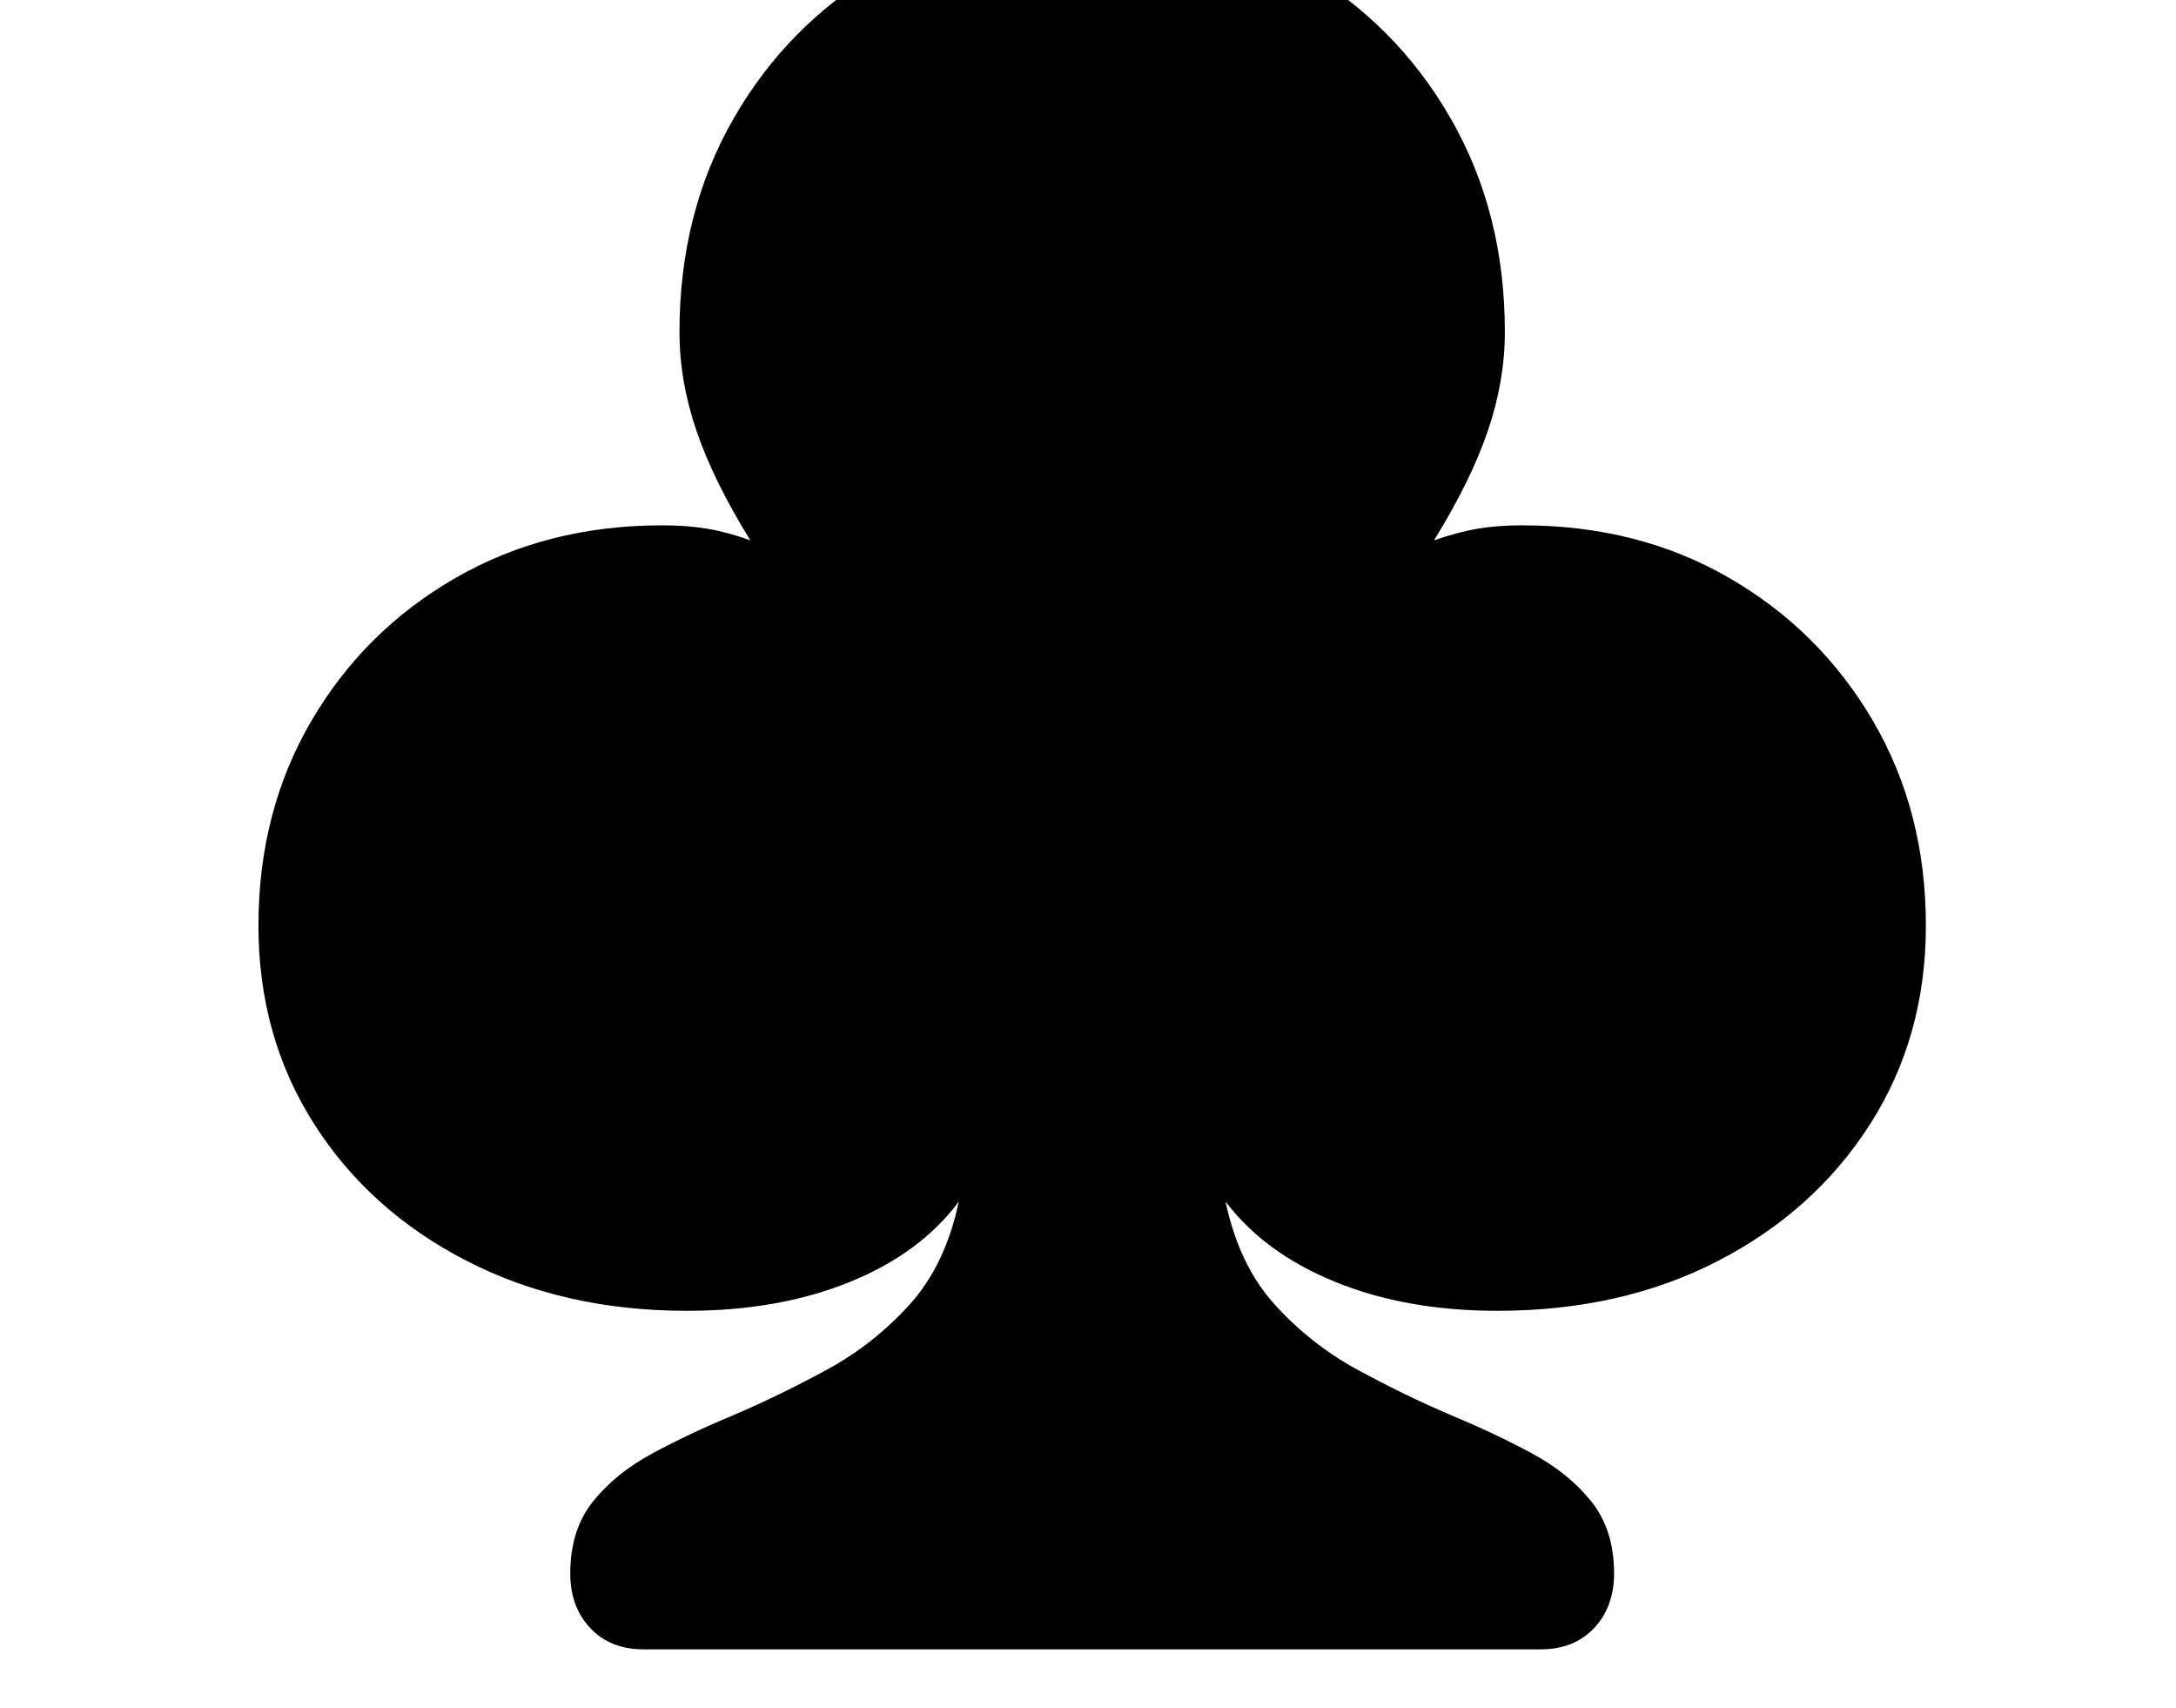 <svg xmlns="http://www.w3.org/2000/svg" viewBox="-10 0 2610 2048"><path d="M762 1978q-40 0-64-25.5t-24-65.5q0-52 27-86t71.5-58 97.5-46q56-24 112-54.5t99-78 59-123.5q-46 62-131 96.5T814 1572q-148 0-264.5-60t-183-164.5T300 1110q0-137 63.5-245.5t173-171.5T784 630q30 0 54 4t52 14q-44-71-64.5-131T805 398q0-143 65-256t177-178.5 253-65.5 253 65.5T1730 142t65 256q0 59-20.5 119T1710 648q29-10 52.5-14t53.5-4q139 0 248 63t172.5 171.5T2300 1110q0 133-66.5 237.5T2051 1512t-265 60q-109 0-194-34.5t-132-96.5q16 76 59 123.5t99 78 112 54.5q53 22 97.5 46t71.5 58 27 86q0 40-24 65.5t-64 25.5z"/></svg>